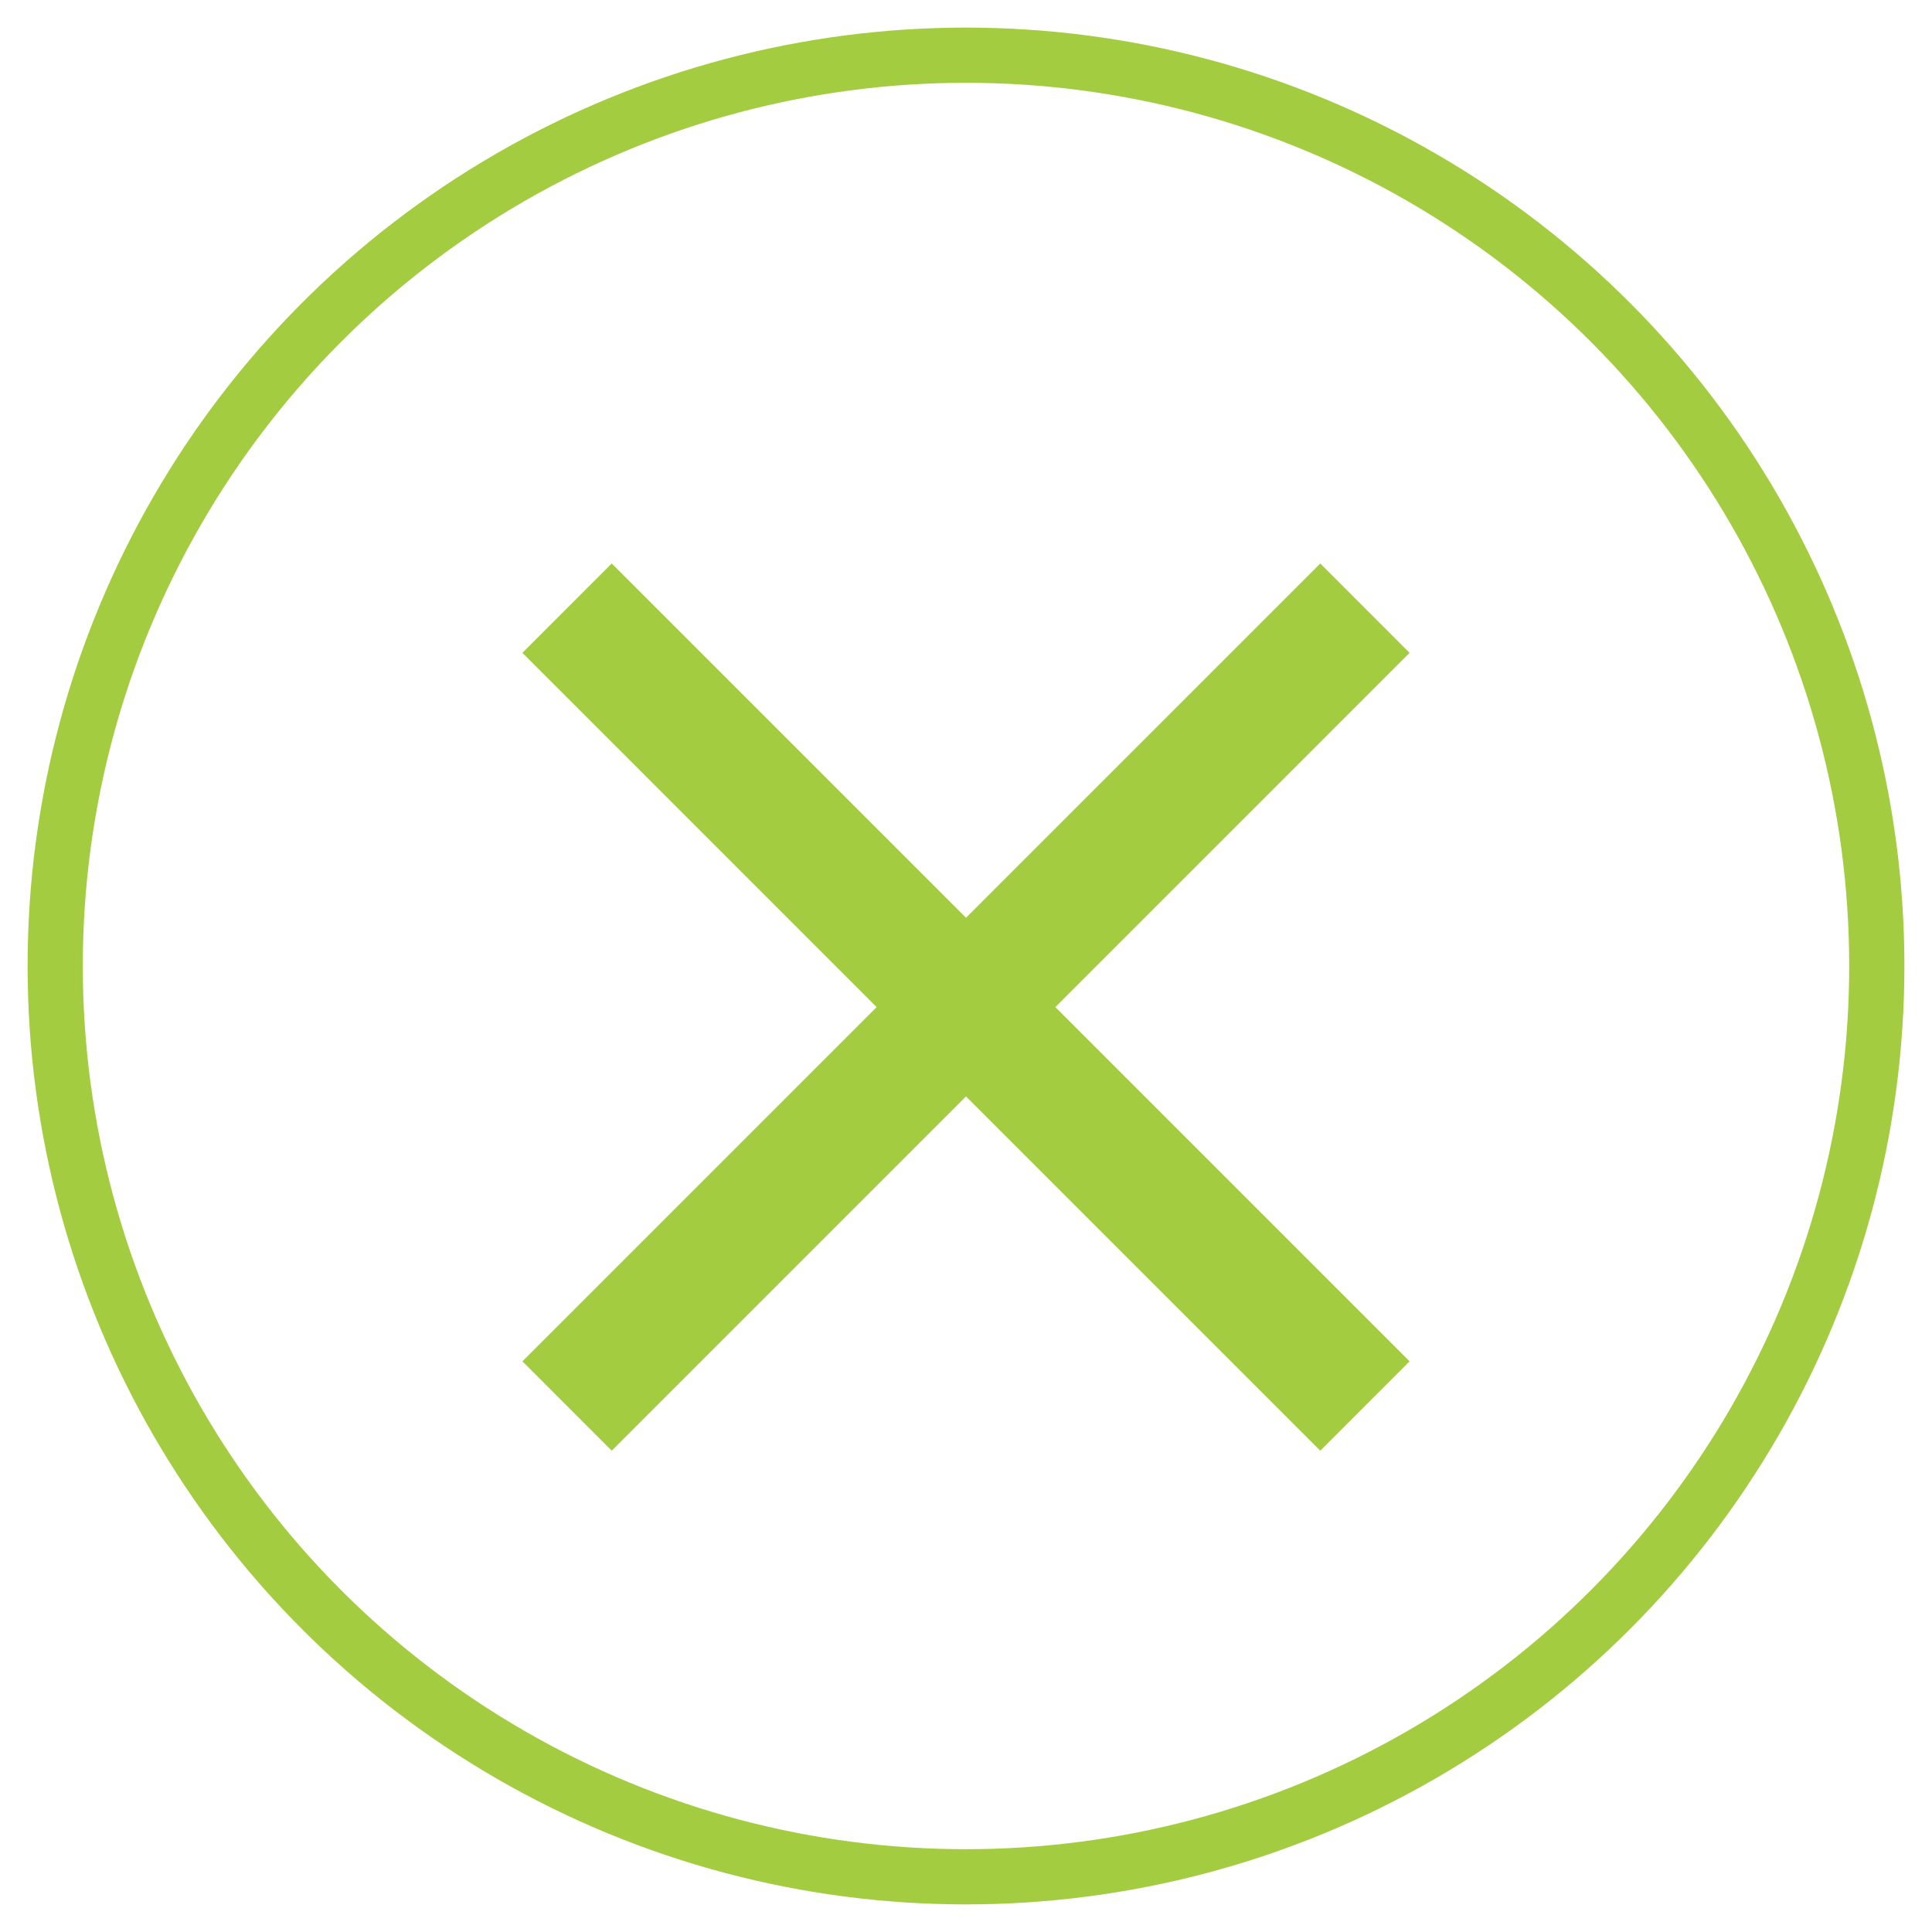 <svg width="35" height="35" viewBox="0 0 35 35" fill="none" xmlns="http://www.w3.org/2000/svg">
    <circle cx="17.5" cy="17.5" r="16.5" stroke="#A3CC40" stroke-width="1px" />
    <path
        d="M25.536 11.827L23.918 10.208L17.5 16.626L11.082 10.208L9.464 11.827L15.881 18.245L9.464 24.662L11.082 26.281L17.5 19.863L23.918 26.281L25.536 24.662L19.119 18.245L25.536 11.827Z"
        fill="#A3CC40" />
</svg>